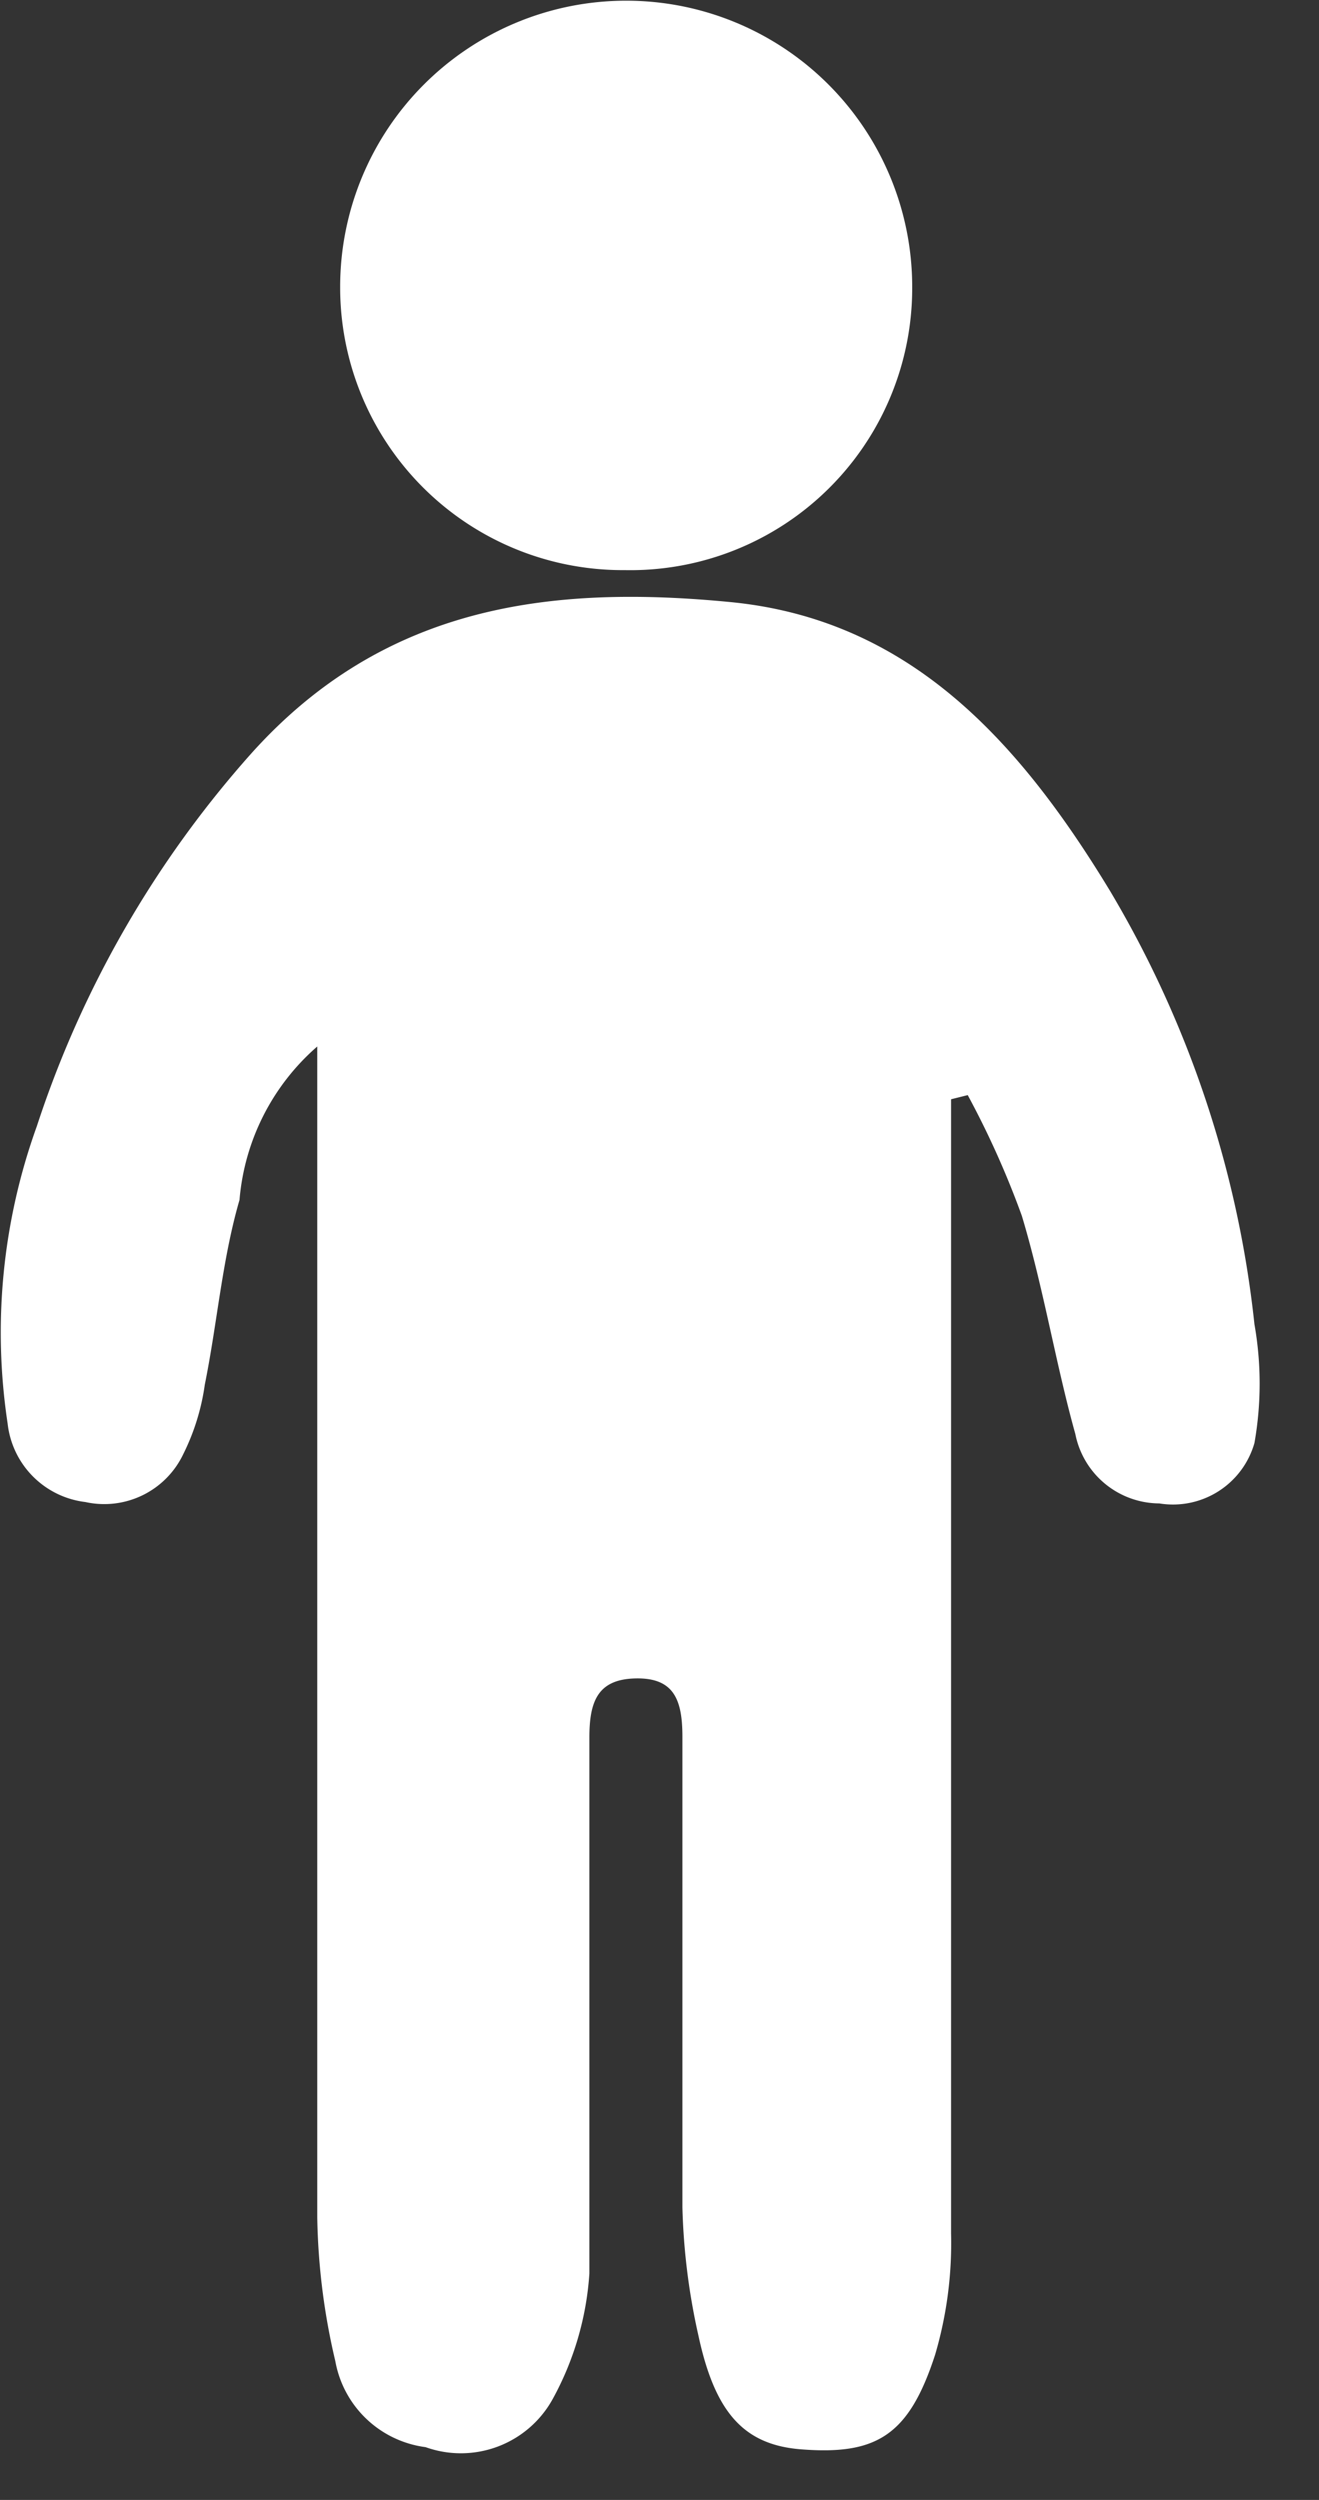 <?xml version="1.0" ?>
<svg xmlns="http://www.w3.org/2000/svg" width="19" height="36" viewBox="0 0 19 36">
  <rect x="0" y="0" width="19" height="36" fill="#333333" stroke="none"/>
  <path d="M13.7 15.83v16.33a5.69 5.69 0 0 1-0.23 1.75c-0.38 1.17-0.85 1.45-1.95 1.36-0.8-0.07-1.22-0.52-1.46-1.64a9.45 9.45 0 0 1-0.23-1.84v-6.78c0-0.53-0.12-0.85-0.67-0.84-0.55 0.01 -0.67 0.33 -0.67 0.85 v7.72a4.35 4.35 0 0 1-0.53 1.81 1.51 1.51 0 0 1-1.83 0.69 A1.52 1.52 0 0 1 4.83 34a9.62 9.62 0 0 1-0.26-2.07V15.07a3.29 3.29 0 0 0-1.12 2.21c-0.25 0.86 -0.32 1.77-0.5 2.66a3.24 3.24 0 0 1-0.31 1 1.26 1.26 0 0 1-1.41 0.69 A1.28 1.28 0 0 1 0.11 20.5a8.75 8.75 0 0 1 0.42-4.28 15.13 15.13 0 0 1 3.09-5.37c1.92-2.14 4.32-2.43 6.9-2.18s4.16 2 5.47 4.16a15.38 15.38 0 0 1 2.08 6.24c0.1 0.566 0.1 1.144 0 1.71a1.22 1.22 0 0 1-1.37 0.87 1.24 1.24 0 0 1-1.21-1c-0.28-1-0.46-2.11-0.77-3.14a12.86 12.86 0 0 0-0.78-1.74l-0.24 0.06 zM9 8.21a4.07 4.07 0 0 1-4.1-4.08 4.12 4.12 0 1 1 8.24 0A4.06 4.06 0 0 1 9 8.21z" fill="#FFF"/>
</svg>
